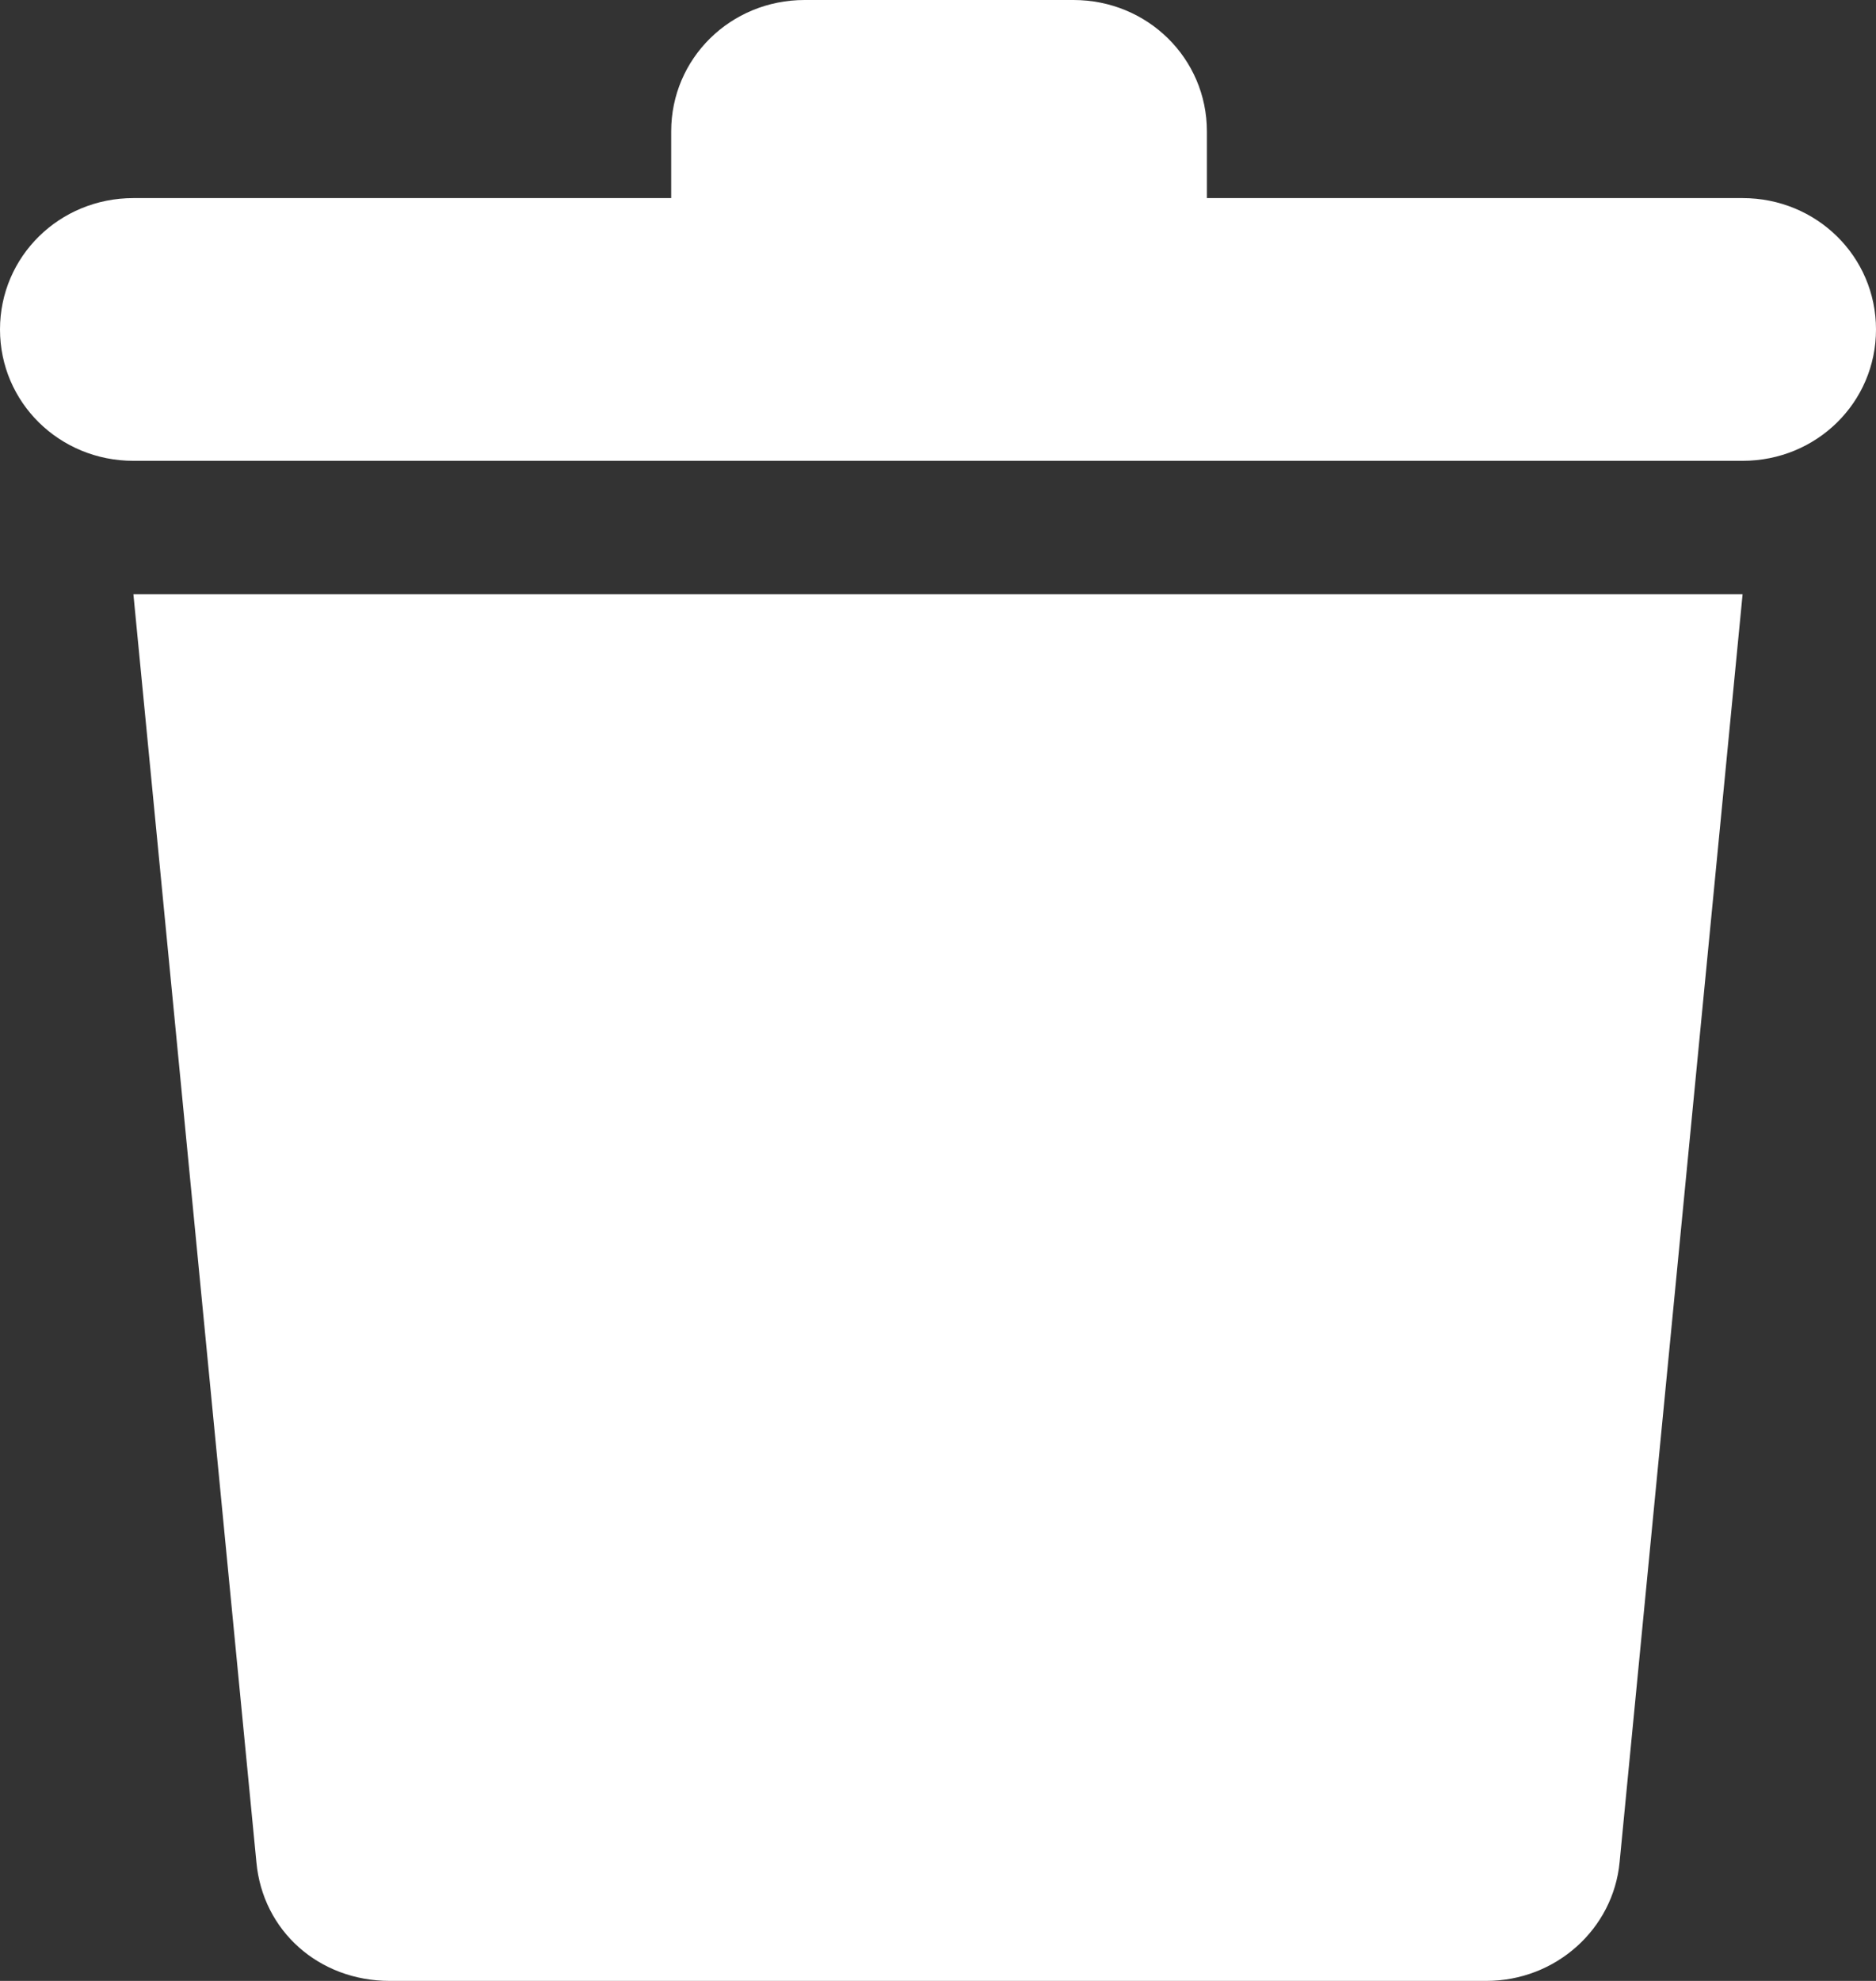 <svg width="18" height="19" fill="none" xmlns="http://www.w3.org/2000/svg"><rect width="100%" height="100%" fill="#333333" stroke="none"/><path d="M2.46 17.86c.06.66.6 1.14 1.28 1.14h10.52c.67 0 1.22-.5 1.28-1.14L16.72 5.7H1.28l1.18 12.16ZM16.72 1.9h-5.14v-.64c0-.7-.57-1.26-1.28-1.26H7.72c-.71 0-1.28.56-1.28 1.26v.64H1.28C.57 1.9 0 2.46 0 3.16s.57 1.26 1.28 1.26h15.44c.71 0 1.28-.56 1.28-1.26s-.57-1.26-1.28-1.26Z" fill="#fff"/></svg>